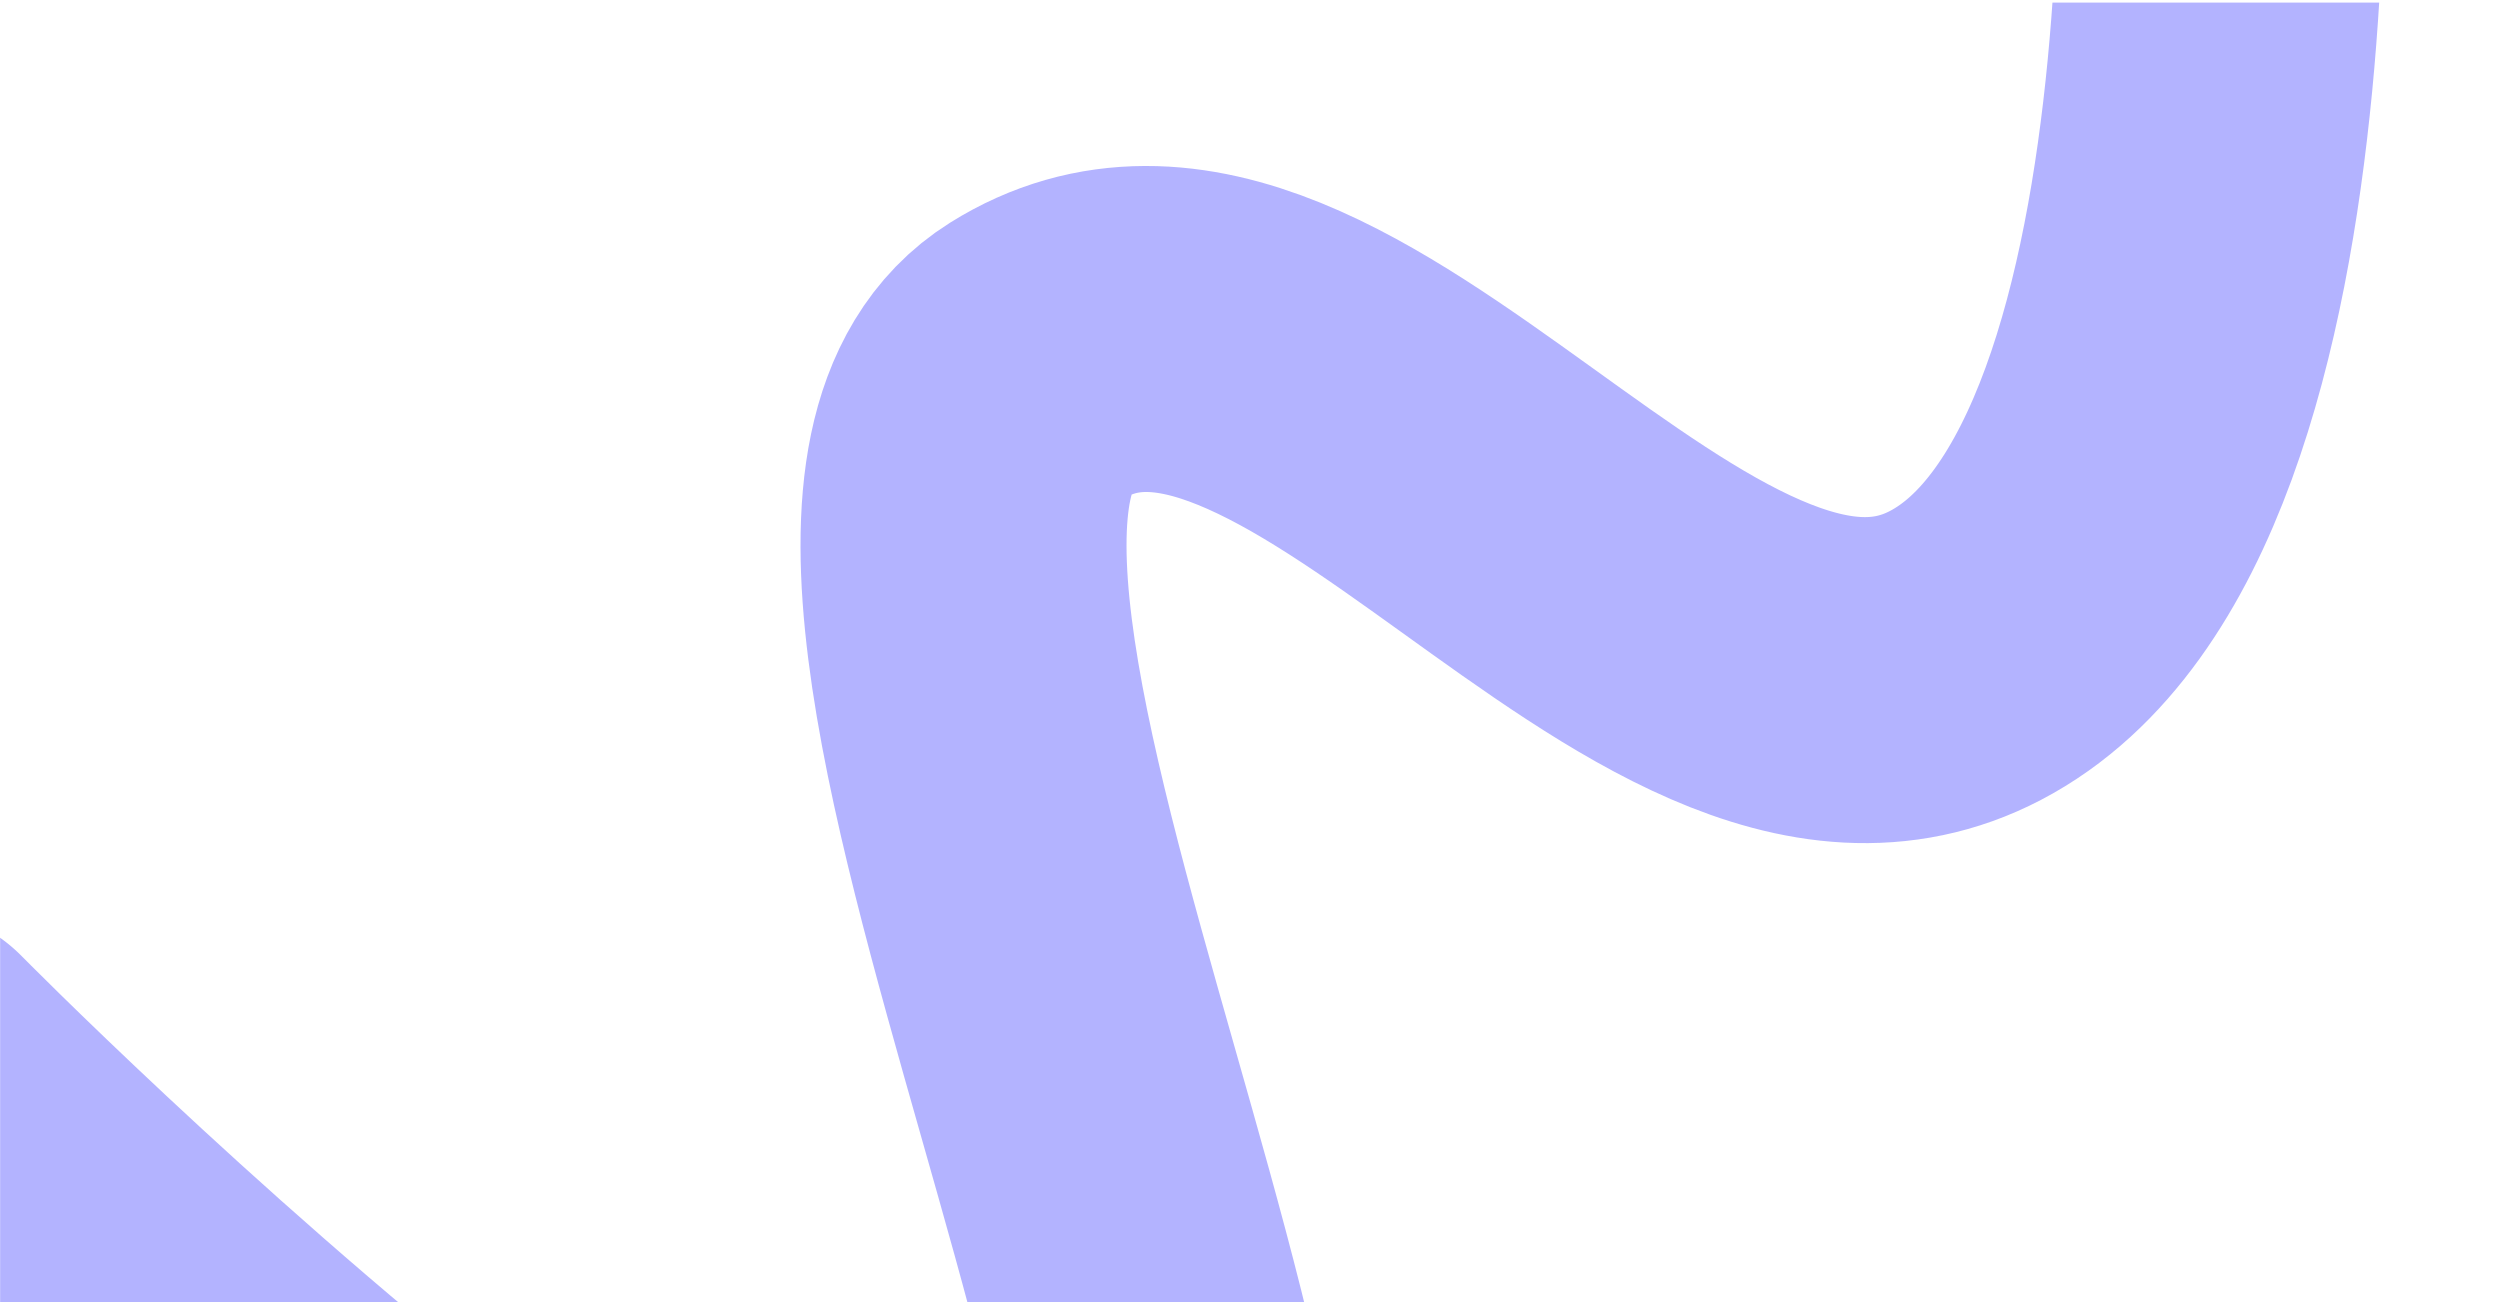 <svg width="1920" height="1000" viewBox="0 0 1920 1000" fill="none" xmlns="http://www.w3.org/2000/svg">
<g opacity="0.3">
<mask id="mask0_1133_1297" style="mask-type:alpha" maskUnits="userSpaceOnUse" x="-1" y="1" width="1921" height="1000">
<rect x="-0.002" y="1.999" width="1920" height="999" fill="#D9D9D9"/>
</mask>
<g mask="url(#mask0_1133_1297)">
<g filter="url(#filter0_f_1133_1297)">
<path d="M-72.397 822.278C-72.397 822.278 643.799 1549.52 862.184 1404.76C1075.75 1263.2 579.262 413.114 796.12 277.121C1012.9 141.178 1282.9 621.739 1509.43 503.408C1753.35 375.999 1702.07 -291.535 1702.07 -291.535" stroke="#0000FF" stroke-width="250.38" stroke-linecap="round"/>
</g>
</g>
</g>
<defs>
<filter id="filter0_f_1133_1297" x="-377.86" y="-600.693" width="2389.89" height="2333.64" filterUnits="userSpaceOnUse" color-interpolation-filters="sRGB">
<feFlood flood-opacity="0" result="BackgroundImageFix"/>
<feBlend mode="normal" in="SourceGraphic" in2="BackgroundImageFix" result="shape"/>
<feGaussianBlur stdDeviation="91.065" result="effect1_foregroundBlur_1133_1297"/>
</filter>
</defs>
</svg>
